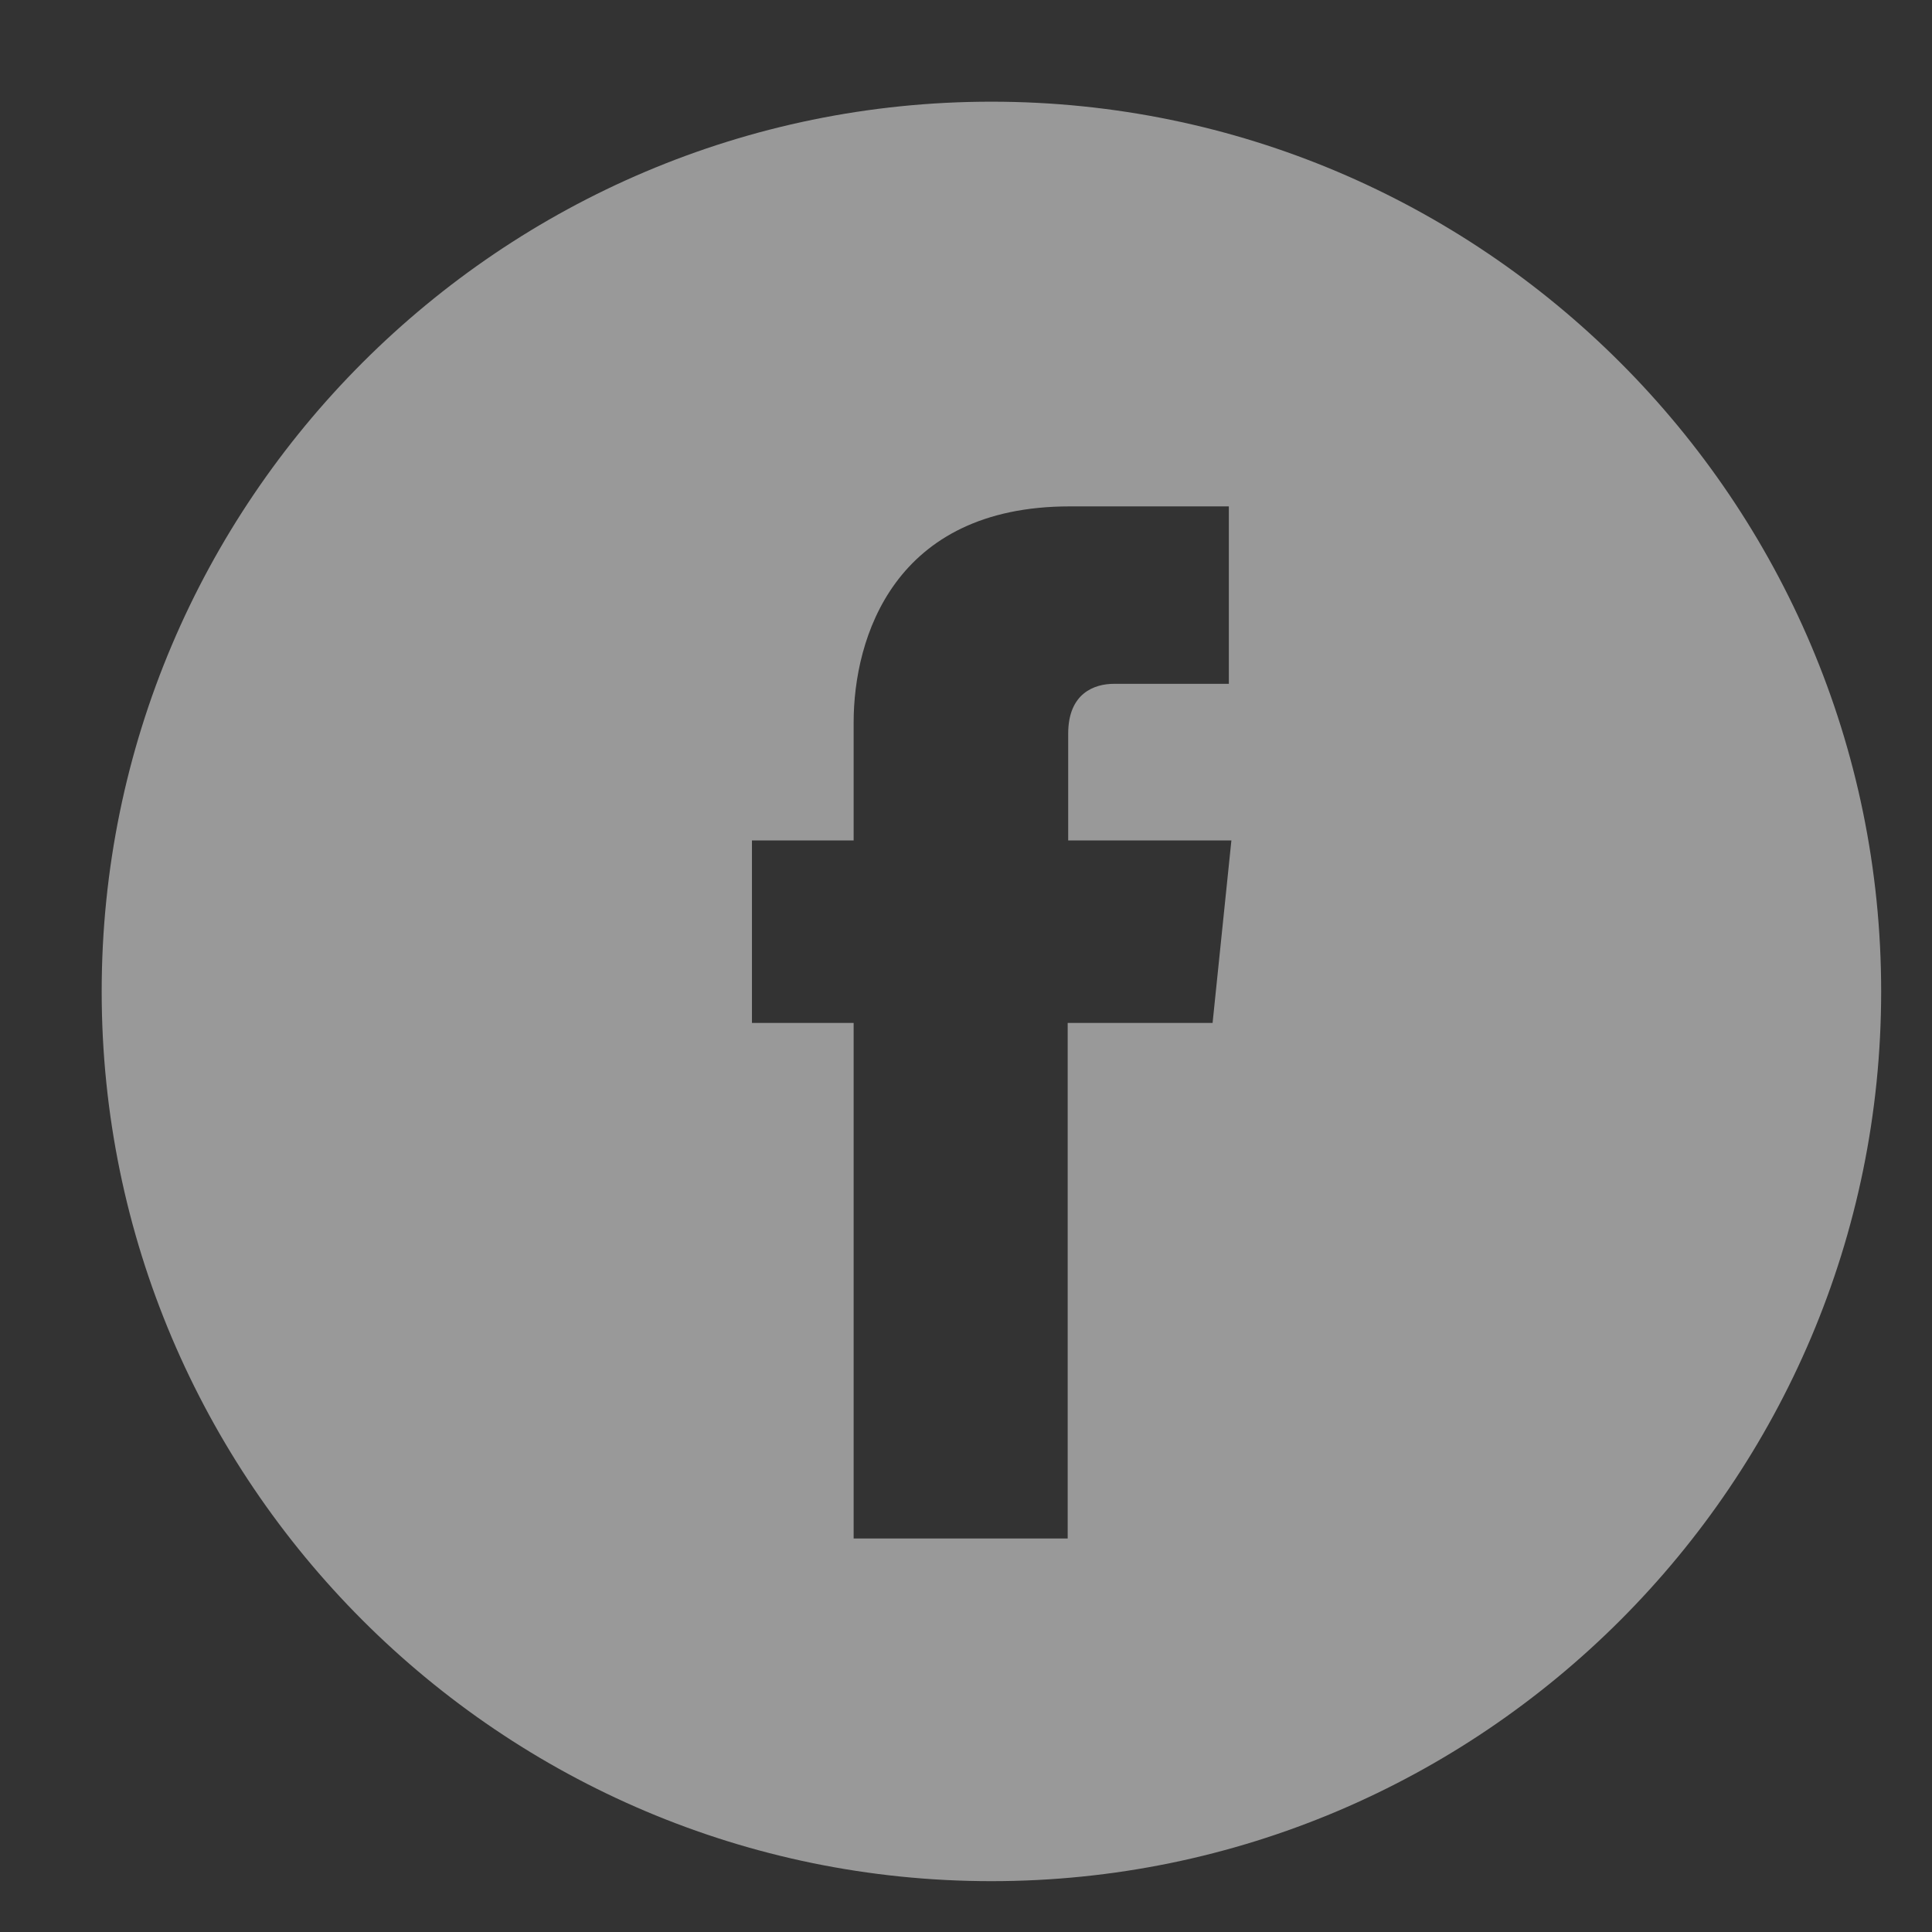 <svg xmlns="http://www.w3.org/2000/svg" xmlns:xlink="http://www.w3.org/1999/xlink" width="38" height="38" viewBox="0 0 38 38"><rect x="0" y="0" width="38" height="38" fill="#333333" stroke="none"/><defs><path id="uyy6a" d="M1545 1391.5c0 9.65-7.85 17.5-17.5 17.5s-17.5-7.85-17.5-17.5 7.85-17.5 17.5-17.5 17.5 7.85 17.5 17.5zm-12.78-2.97h-3.21v-2.1c0-.8.52-.98.9-.98h2.26v-3.49h-3.13c-3.46 0-4.25 2.59-4.25 4.25v2.32h-2v3.59h2v10.14h4.21v-10.14h2.85z"/></defs><g><g opacity=".5" transform="translate(-1508 -1372)"><use fill="#fff" xlink:href="#uyy6a"/></g></g></svg>